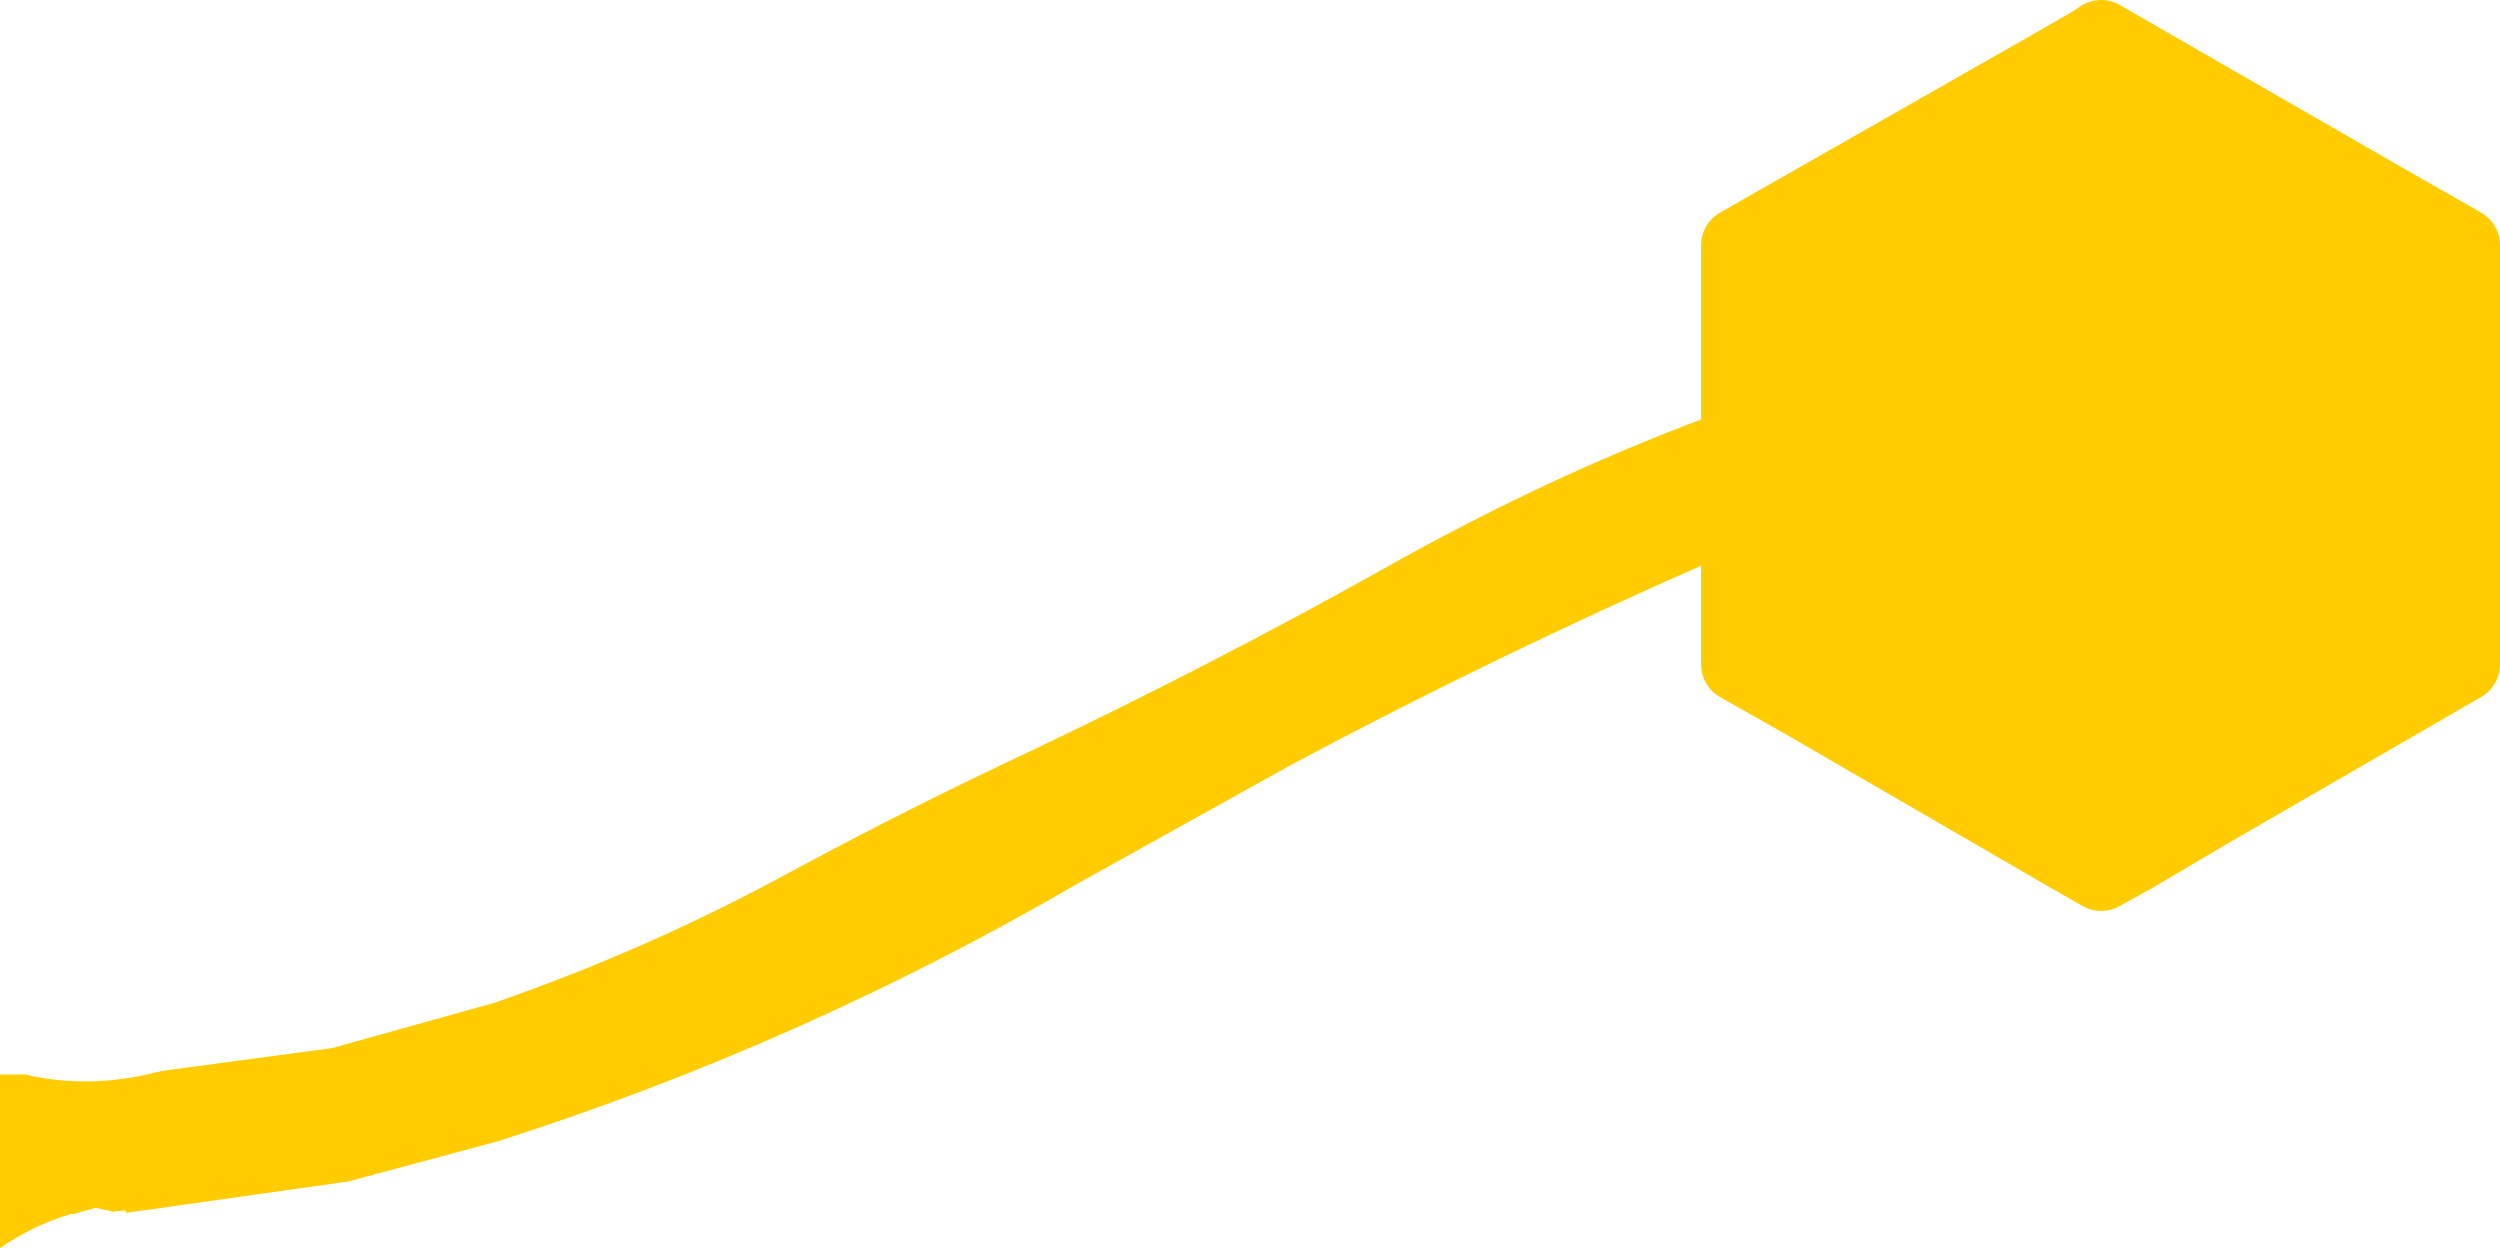 <?xml version="1.0" encoding="UTF-8" standalone="no"?>
<svg xmlns:ffdec="https://www.free-decompiler.com/flash" xmlns:xlink="http://www.w3.org/1999/xlink" ffdec:objectType="shape" height="49.6px" width="99.35px" xmlns="http://www.w3.org/2000/svg">
  <g transform="matrix(1.0, 0.0, 0.0, 1.0, 48.9, 25.55)">
    <path d="M20.2 -12.3 Q20.4 -13.75 21.1 -15.1 22.3 -17.4 24.55 -17.25 L31.95 -21.55 Q32.2 -22.4 32.75 -22.95 L34.4 -23.9 34.85 -23.9 45.8 -17.6 46.75 -16.75 Q47.25 -16.25 47.35 -15.65 48.2 -11.3 47.9 -6.55 L48.95 -4.6 48.95 -0.65 45.85 1.2 39.0 6.6 35.95 8.4 33.2 8.35 22.85 2.35 22.65 2.2 20.65 -0.3 20.85 -1.5 20.2 -2.1 19.0 -3.2 Q10.55 0.5 2.4 4.85 L-6.05 9.55 Q-17.05 15.95 -29.1 19.8 L-35.05 21.4 -43.9 22.65 -43.9 22.55 -44.4 22.6 -45.1 22.45 -46.0 22.7 -46.1 22.7 Q-47.6 23.15 -48.9 24.05 L-48.9 17.15 -47.9 17.15 Q-45.35 17.75 -42.65 17.05 L-42.4 17.0 -35.7 16.1 -29.25 14.3 Q-23.05 12.15 -17.3 9.0 -12.65 6.5 -7.95 4.3 -0.8 0.9 6.0 -2.9 13.0 -6.85 19.85 -9.3 L20.1 -10.45 20.2 -12.3 20.2 -2.1 20.2 -12.3" fill="#ffcc00" fill-rule="evenodd" stroke="none"/>
    <path d="M20.2 -12.3 L20.2 -2.1 20.2 0.85 22.85 2.35 33.2 8.35 34.6 9.15 35.95 8.4 39.0 6.6 48.95 0.85 48.95 -0.65 48.95 -4.6 48.95 -15.8 45.8 -17.6 34.85 -23.9 34.6 -24.05 34.4 -23.9 32.75 -22.95 20.2 -15.8 20.2 -12.3 Z" fill="none" stroke="#ffcc00" stroke-linecap="round" stroke-linejoin="round" stroke-width="3.0"/>
  </g>
</svg>
